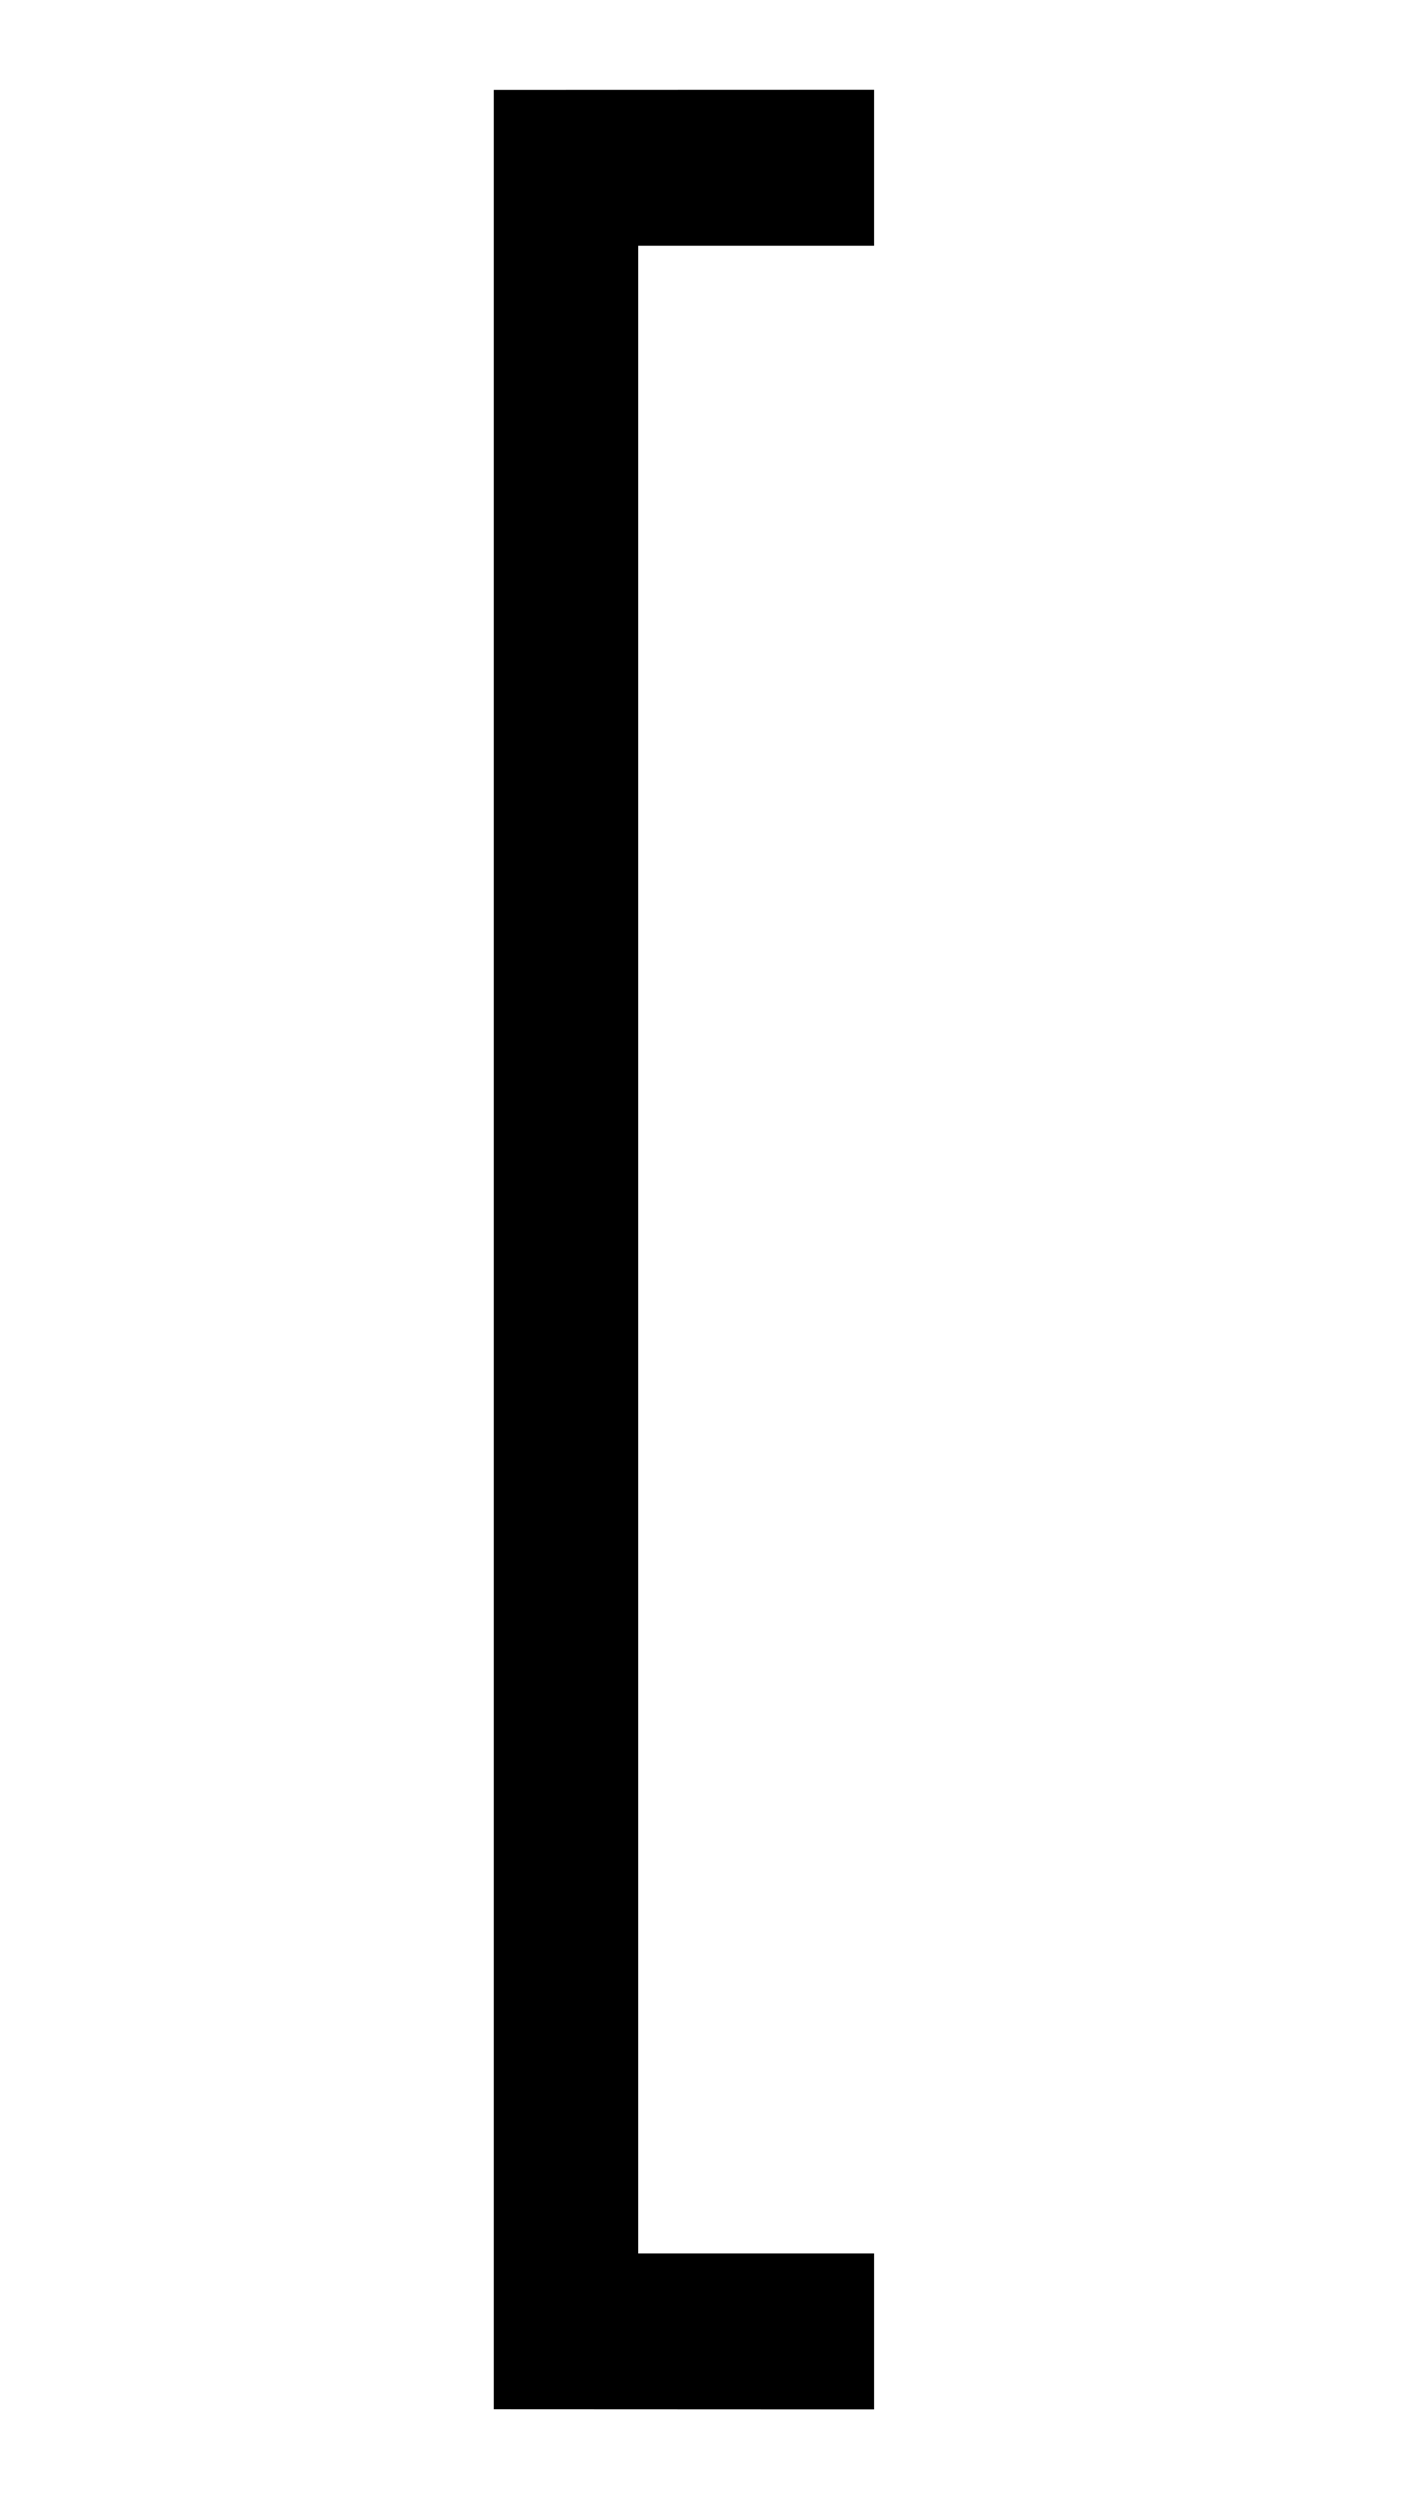 <?xml version="1.0" encoding="UTF-8" standalone="no"?>
<svg
   xmlns:sketch="http://www.bohemiancoding.com/sketch/ns"
   xmlns:dc="http://purl.org/dc/elements/1.1/"
   xmlns:cc="http://creativecommons.org/ns#"
   xmlns:rdf="http://www.w3.org/1999/02/22-rdf-syntax-ns#"
   xmlns:svg="http://www.w3.org/2000/svg"
   xmlns="http://www.w3.org/2000/svg"
   xmlns:sodipodi="http://sodipodi.sourceforge.net/DTD/sodipodi-0.dtd"
   xmlns:inkscape="http://www.inkscape.org/namespaces/inkscape"
   viewBox="0 0 55 97"
   version="1.1"
   x="0px"
   y="0px"
   id="svg118"
   inkscape:version="0.91 r13725"
   sodipodi:docname="noun_346838_cc.svg"
   width="55"
   height="97">
  <defs
     id="defs134" />
  <sodipodi:namedview
     pagecolor="#ffffff"
     bordercolor="#666666"
     borderopacity="1"
     objecttolerance="10"
     gridtolerance="10"
     guidetolerance="10"
     inkscape:pageopacity="0"
     inkscape:pageshadow="2"
     inkscape:window-width="640"
     inkscape:window-height="480"
     id="namedview132"
     showgrid="false"
     inkscape:zoom="1.888"
     inkscape:cx="50"
     inkscape:cy="62.5"
     inkscape:window-x="20"
     inkscape:window-y="43"
     inkscape:window-maximized="0"
     inkscape:current-layer="svg118" />
  <title
     id="title120">Curly Bracket-17</title>
  <desc
     id="desc122">Created with Sketch.</desc>
  <g
     sketch:type="MSPage"
     id="g124"
     transform="translate(-23.835,-1.517)"
     style="fill:none;fill-rule:evenodd;stroke:none;stroke-width:1">
    <path
       d="m 43,5 0,6.052 9.156,0 0,77.897 -9.156,0 L 43,95 l 1.492,0 c 4.151,0 9.444,-0.003 13.269,-0.006 l 0,-89.989 C 53.936,5.003 43.455,5 43,5 l 0,0 z"
       sketch:type="MSShapeGroup"
       transform="matrix(-1,0,0,1,100.762,0)"
       id="path126"
       inkscape:connector-curvature="0"
       style="fill:#000000" />
  </g>
</svg>
